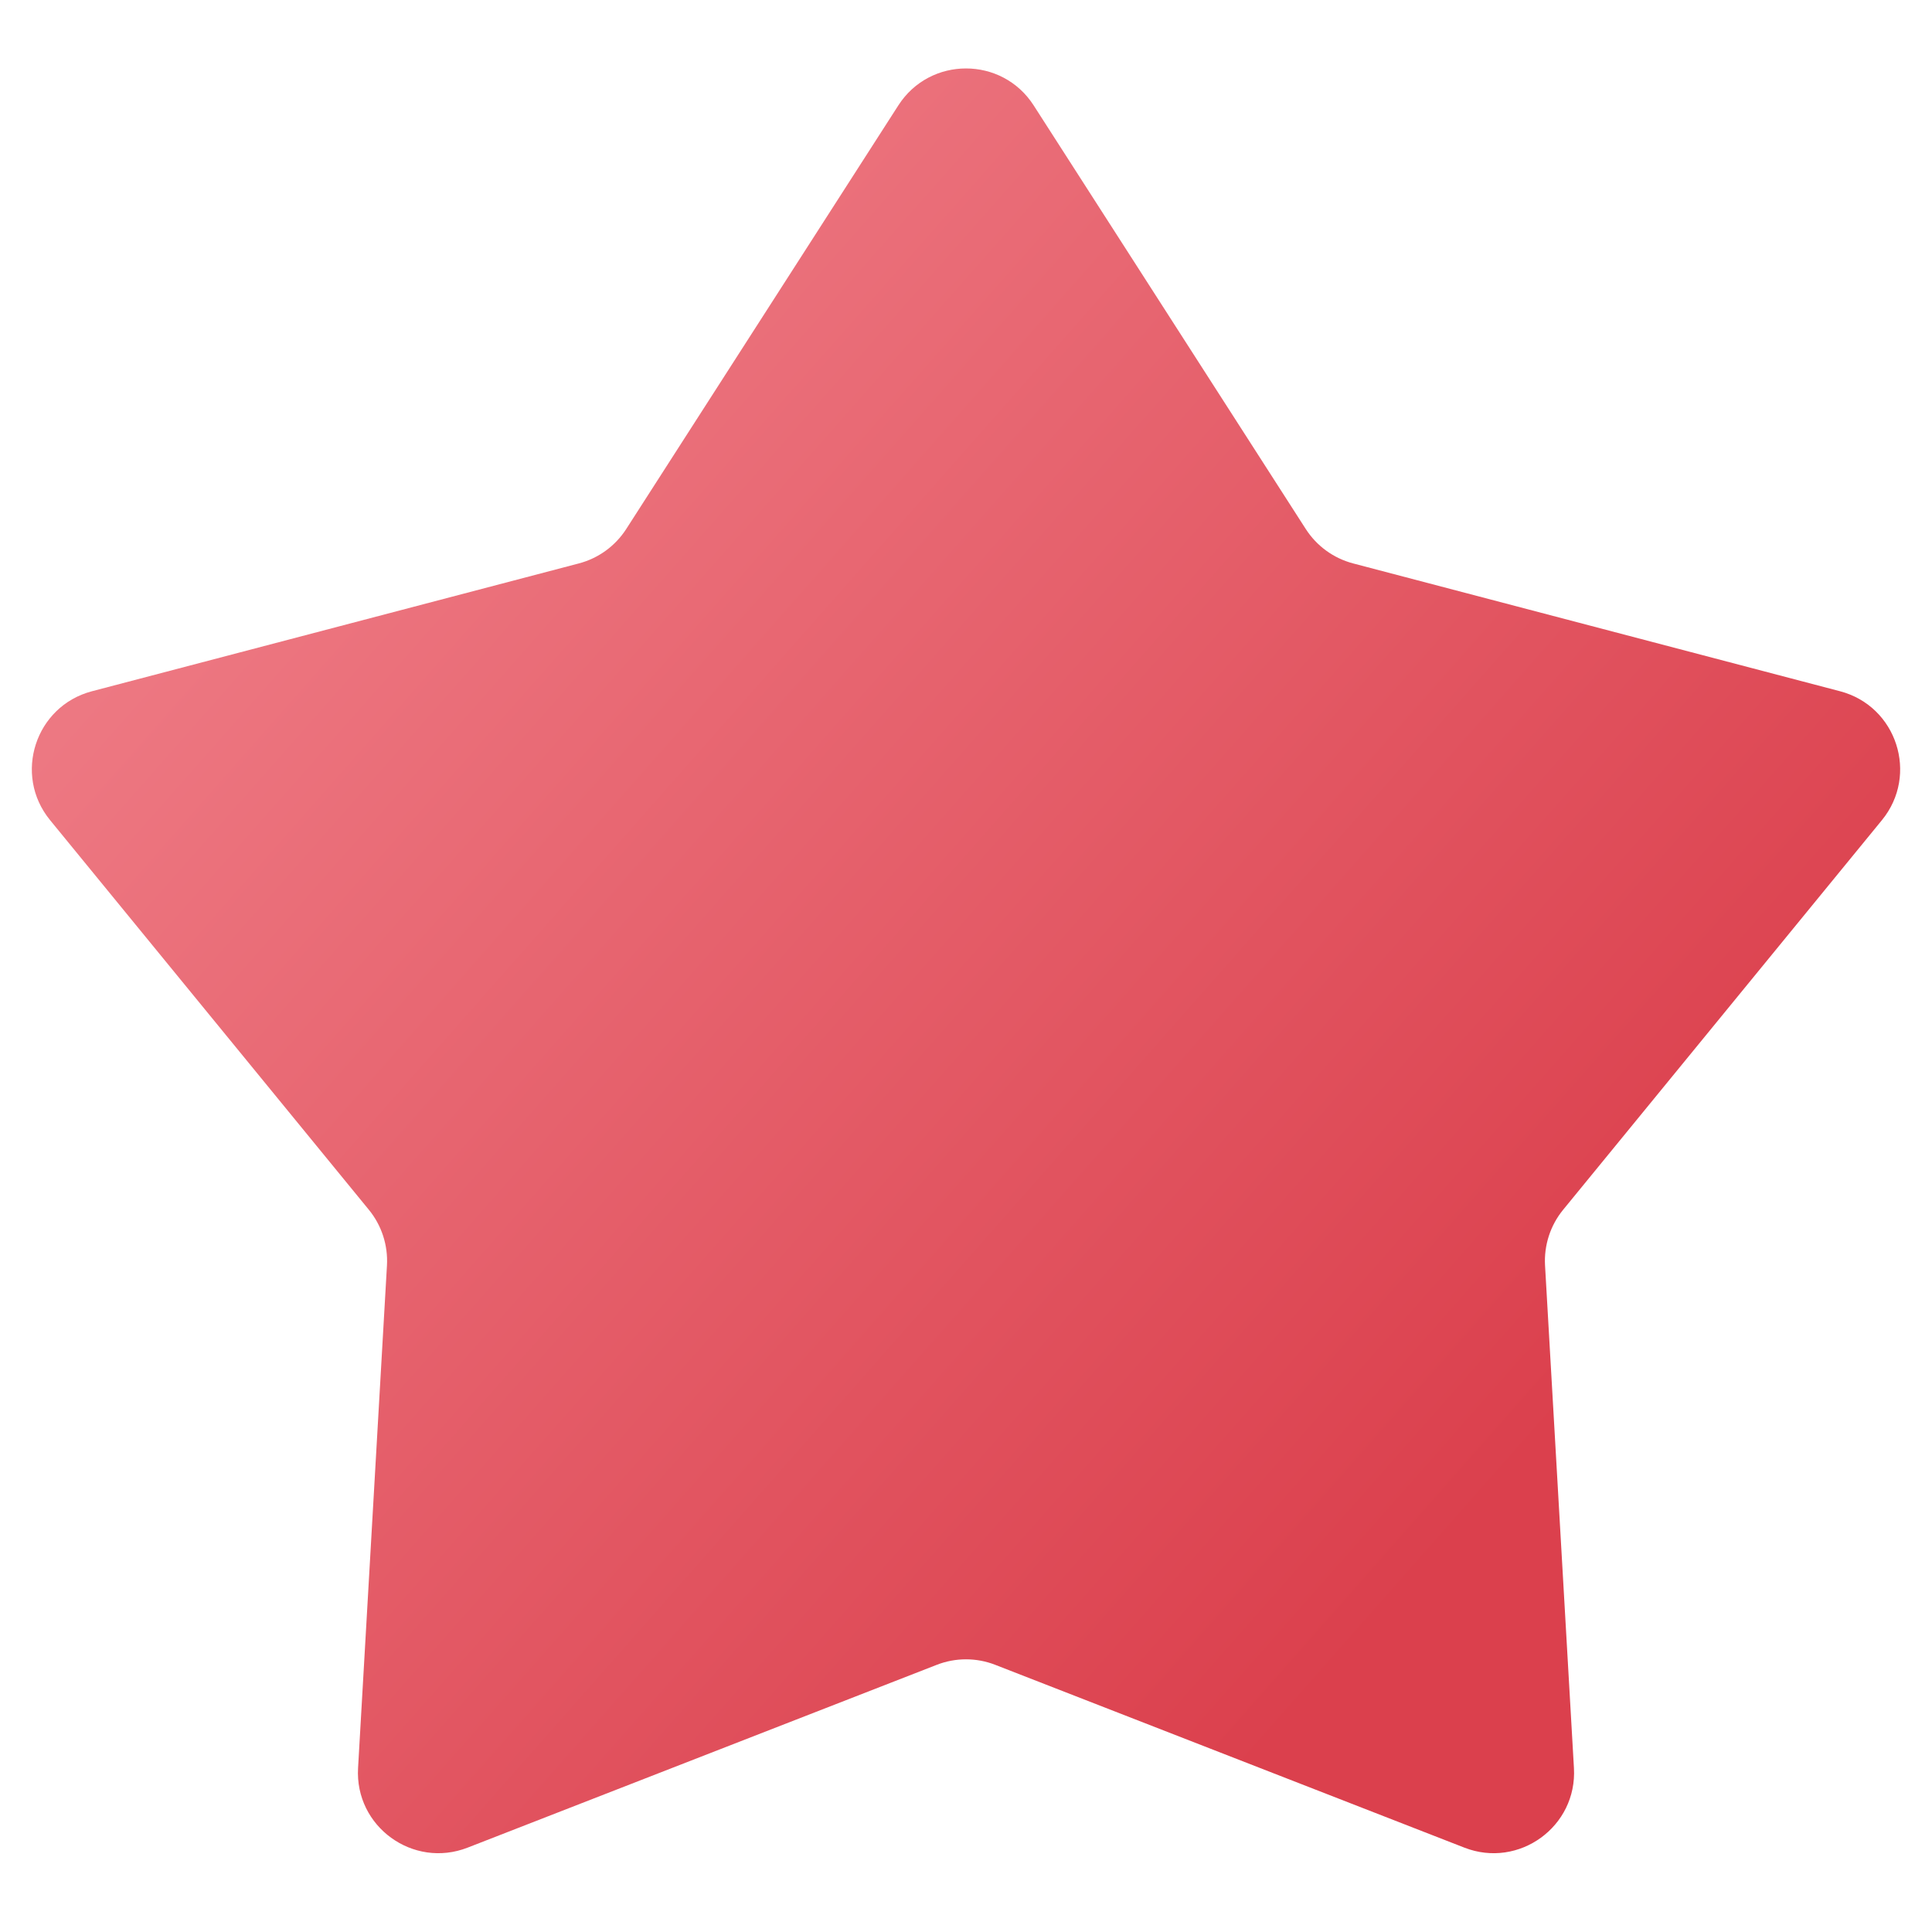 <svg width="24" height="24" viewBox="0 0 24 24" fill="none" xmlns="http://www.w3.org/2000/svg">
<path d="M11.159 1.31C11.552 0.697 12.448 0.697 12.841 1.31L16.221 6.572C16.357 6.783 16.566 6.935 16.809 6.999L22.858 8.587C23.562 8.772 23.839 9.624 23.378 10.188L19.418 15.028C19.259 15.222 19.179 15.469 19.193 15.719L19.552 21.963C19.594 22.69 18.869 23.216 18.191 22.952L12.363 20.681C12.13 20.59 11.87 20.59 11.637 20.681L5.809 22.952C5.131 23.216 4.406 22.69 4.448 21.963L4.807 15.719C4.821 15.469 4.741 15.222 4.582 15.028L0.622 10.188C0.161 9.624 0.438 8.772 1.142 8.587L7.191 6.999C7.434 6.935 7.643 6.783 7.779 6.572L11.159 1.31Z" fill="url(#paint0_linear)"/>
<defs>
<linearGradient id="paint0_linear" x1="7.799" y1="-3.11752e-07" x2="23.06" y2="13.471" gradientUnits="userSpaceOnUse">
<stop stop-color="#EE7A84"/>
<stop offset="1" stop-color="#DB404D"/>
</linearGradient>
</defs>
</svg>
